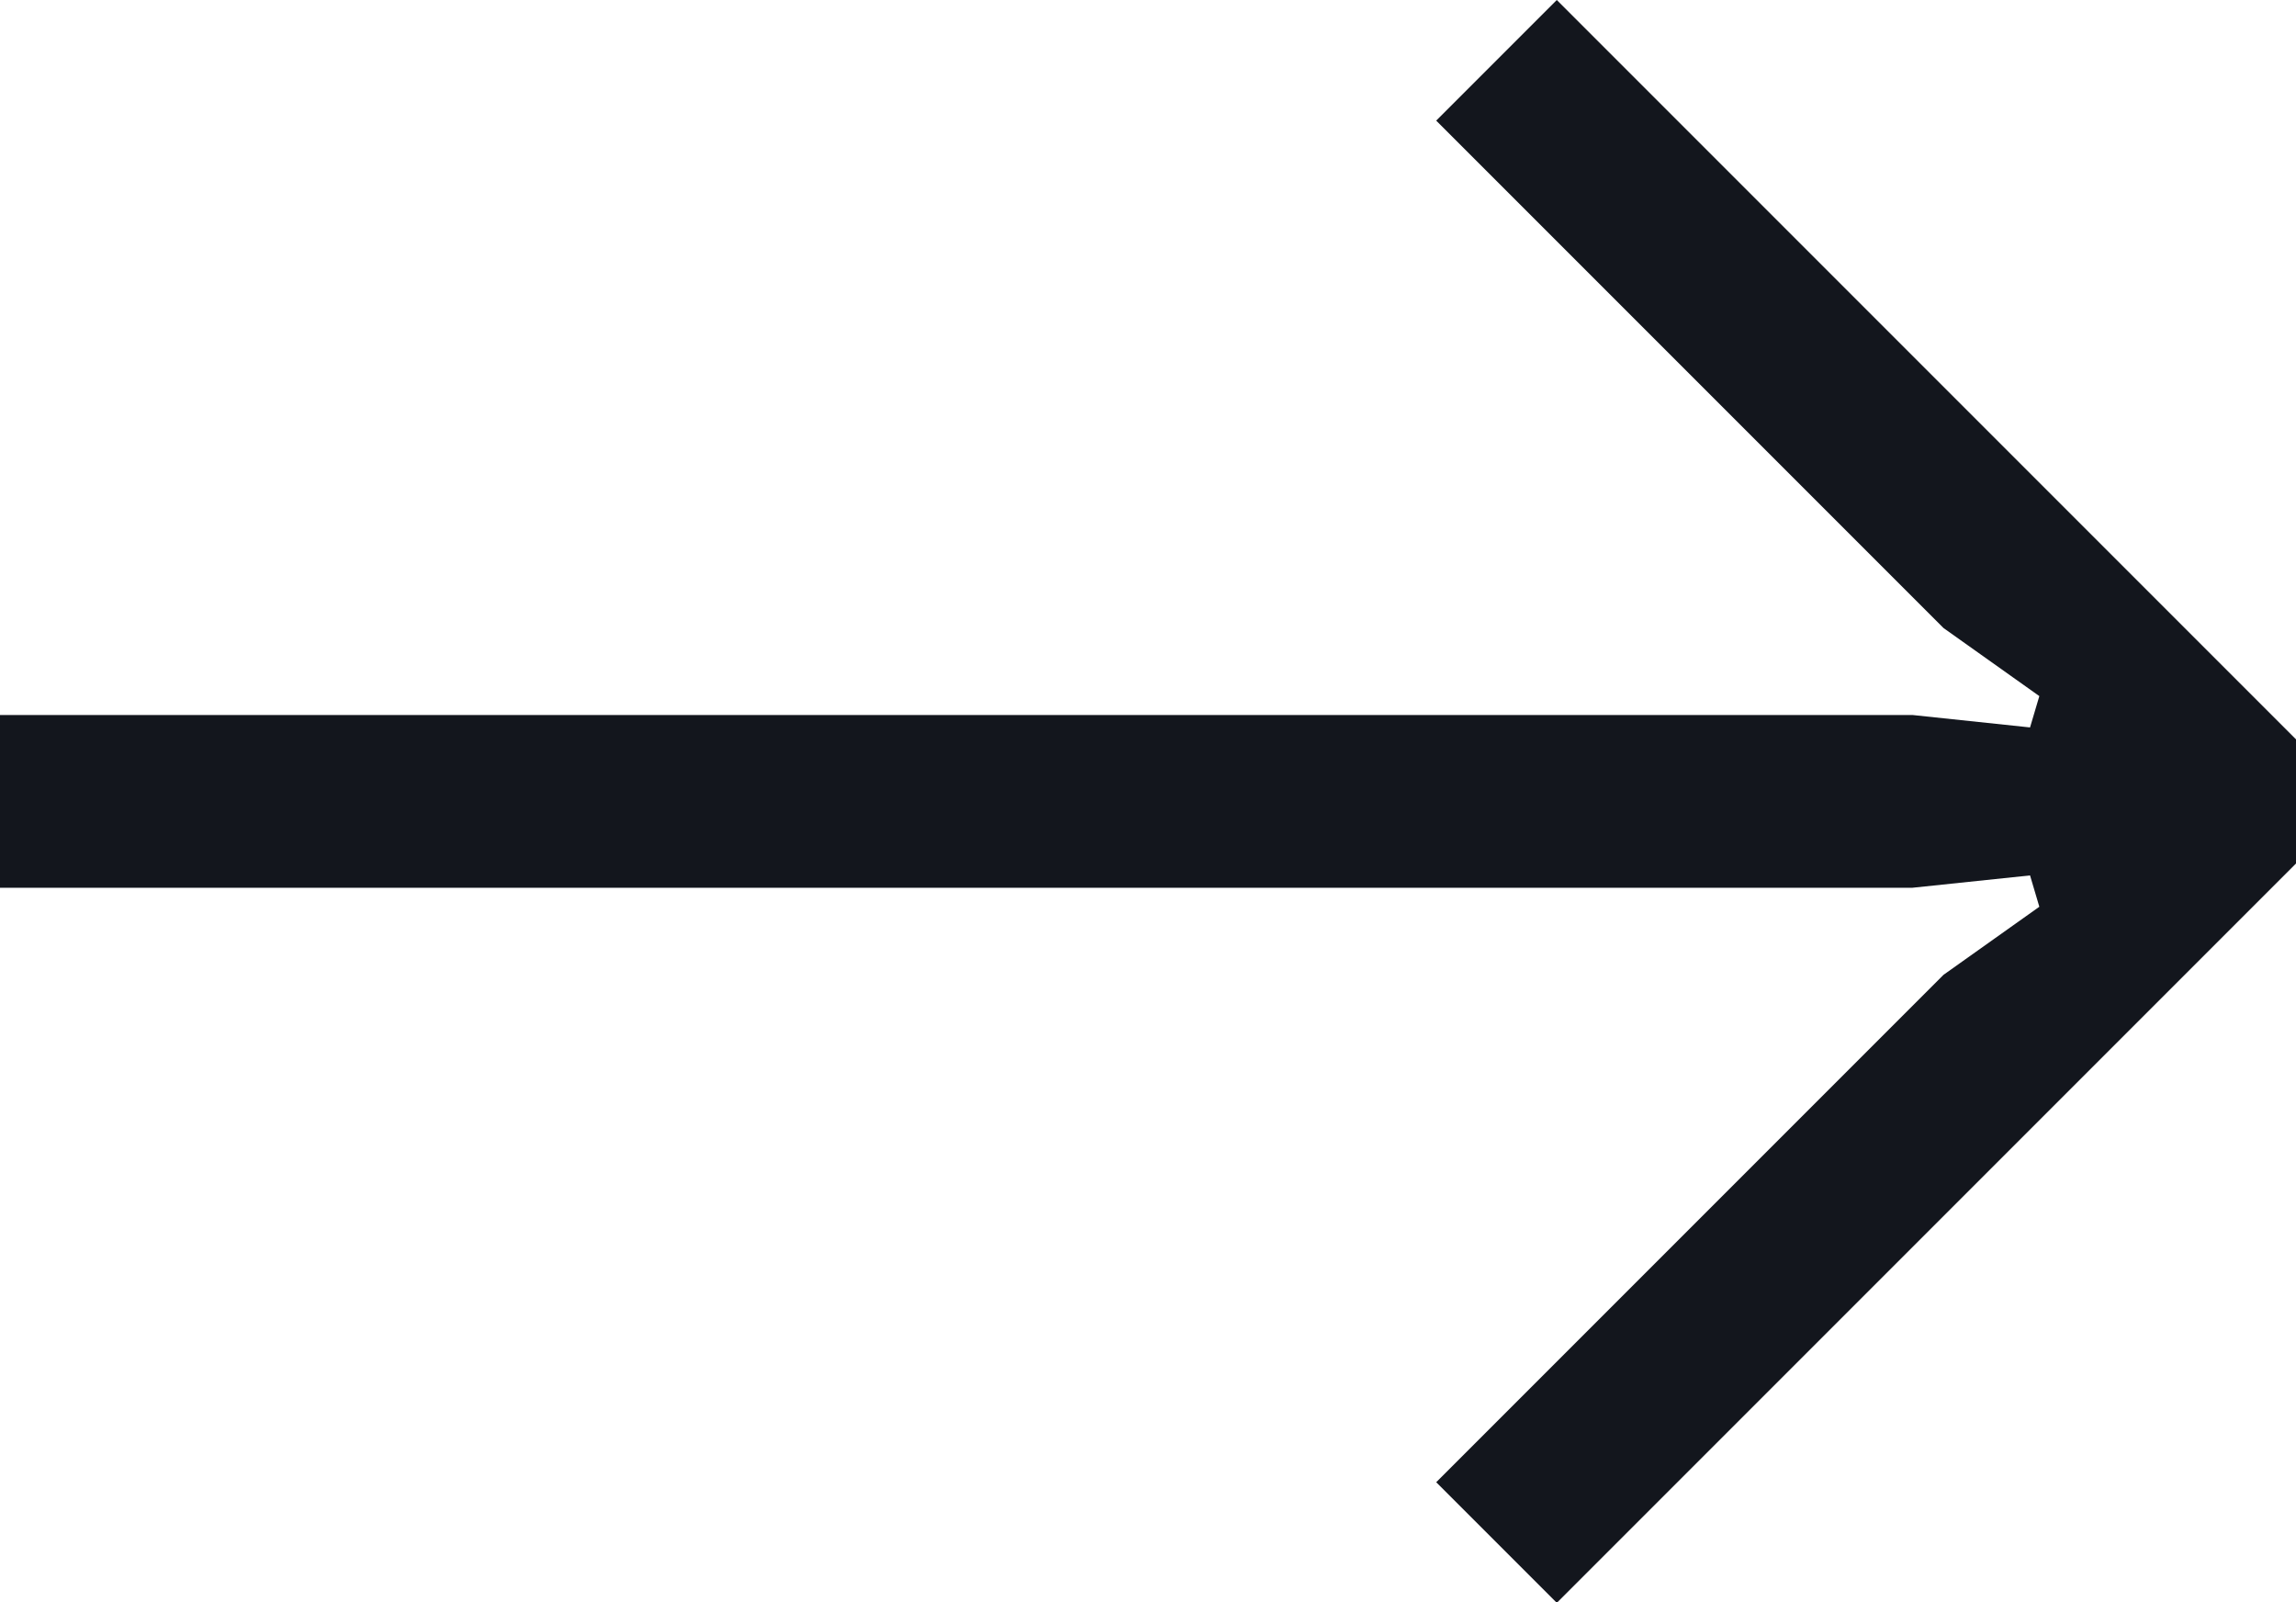 <svg xmlns="http://www.w3.org/2000/svg" width="21.988" height="15.343" viewBox="0 0 21.988 15.343">
  <g id="Group_558" data-name="Group 558" transform="translate(52.941)">
    <path id="Path_223" data-name="Path 223" d="M-38.032,0l-1.155,1.155,4.858,4.858.918.652-.089.3-1.126-.119H-52.941V8.5h18.315l1.126-.118.089.3-.918.652-4.858,4.858,1.155,1.155,7.079-7.079V7.079Z" fill="#13161d"/>
  </g>
</svg>
